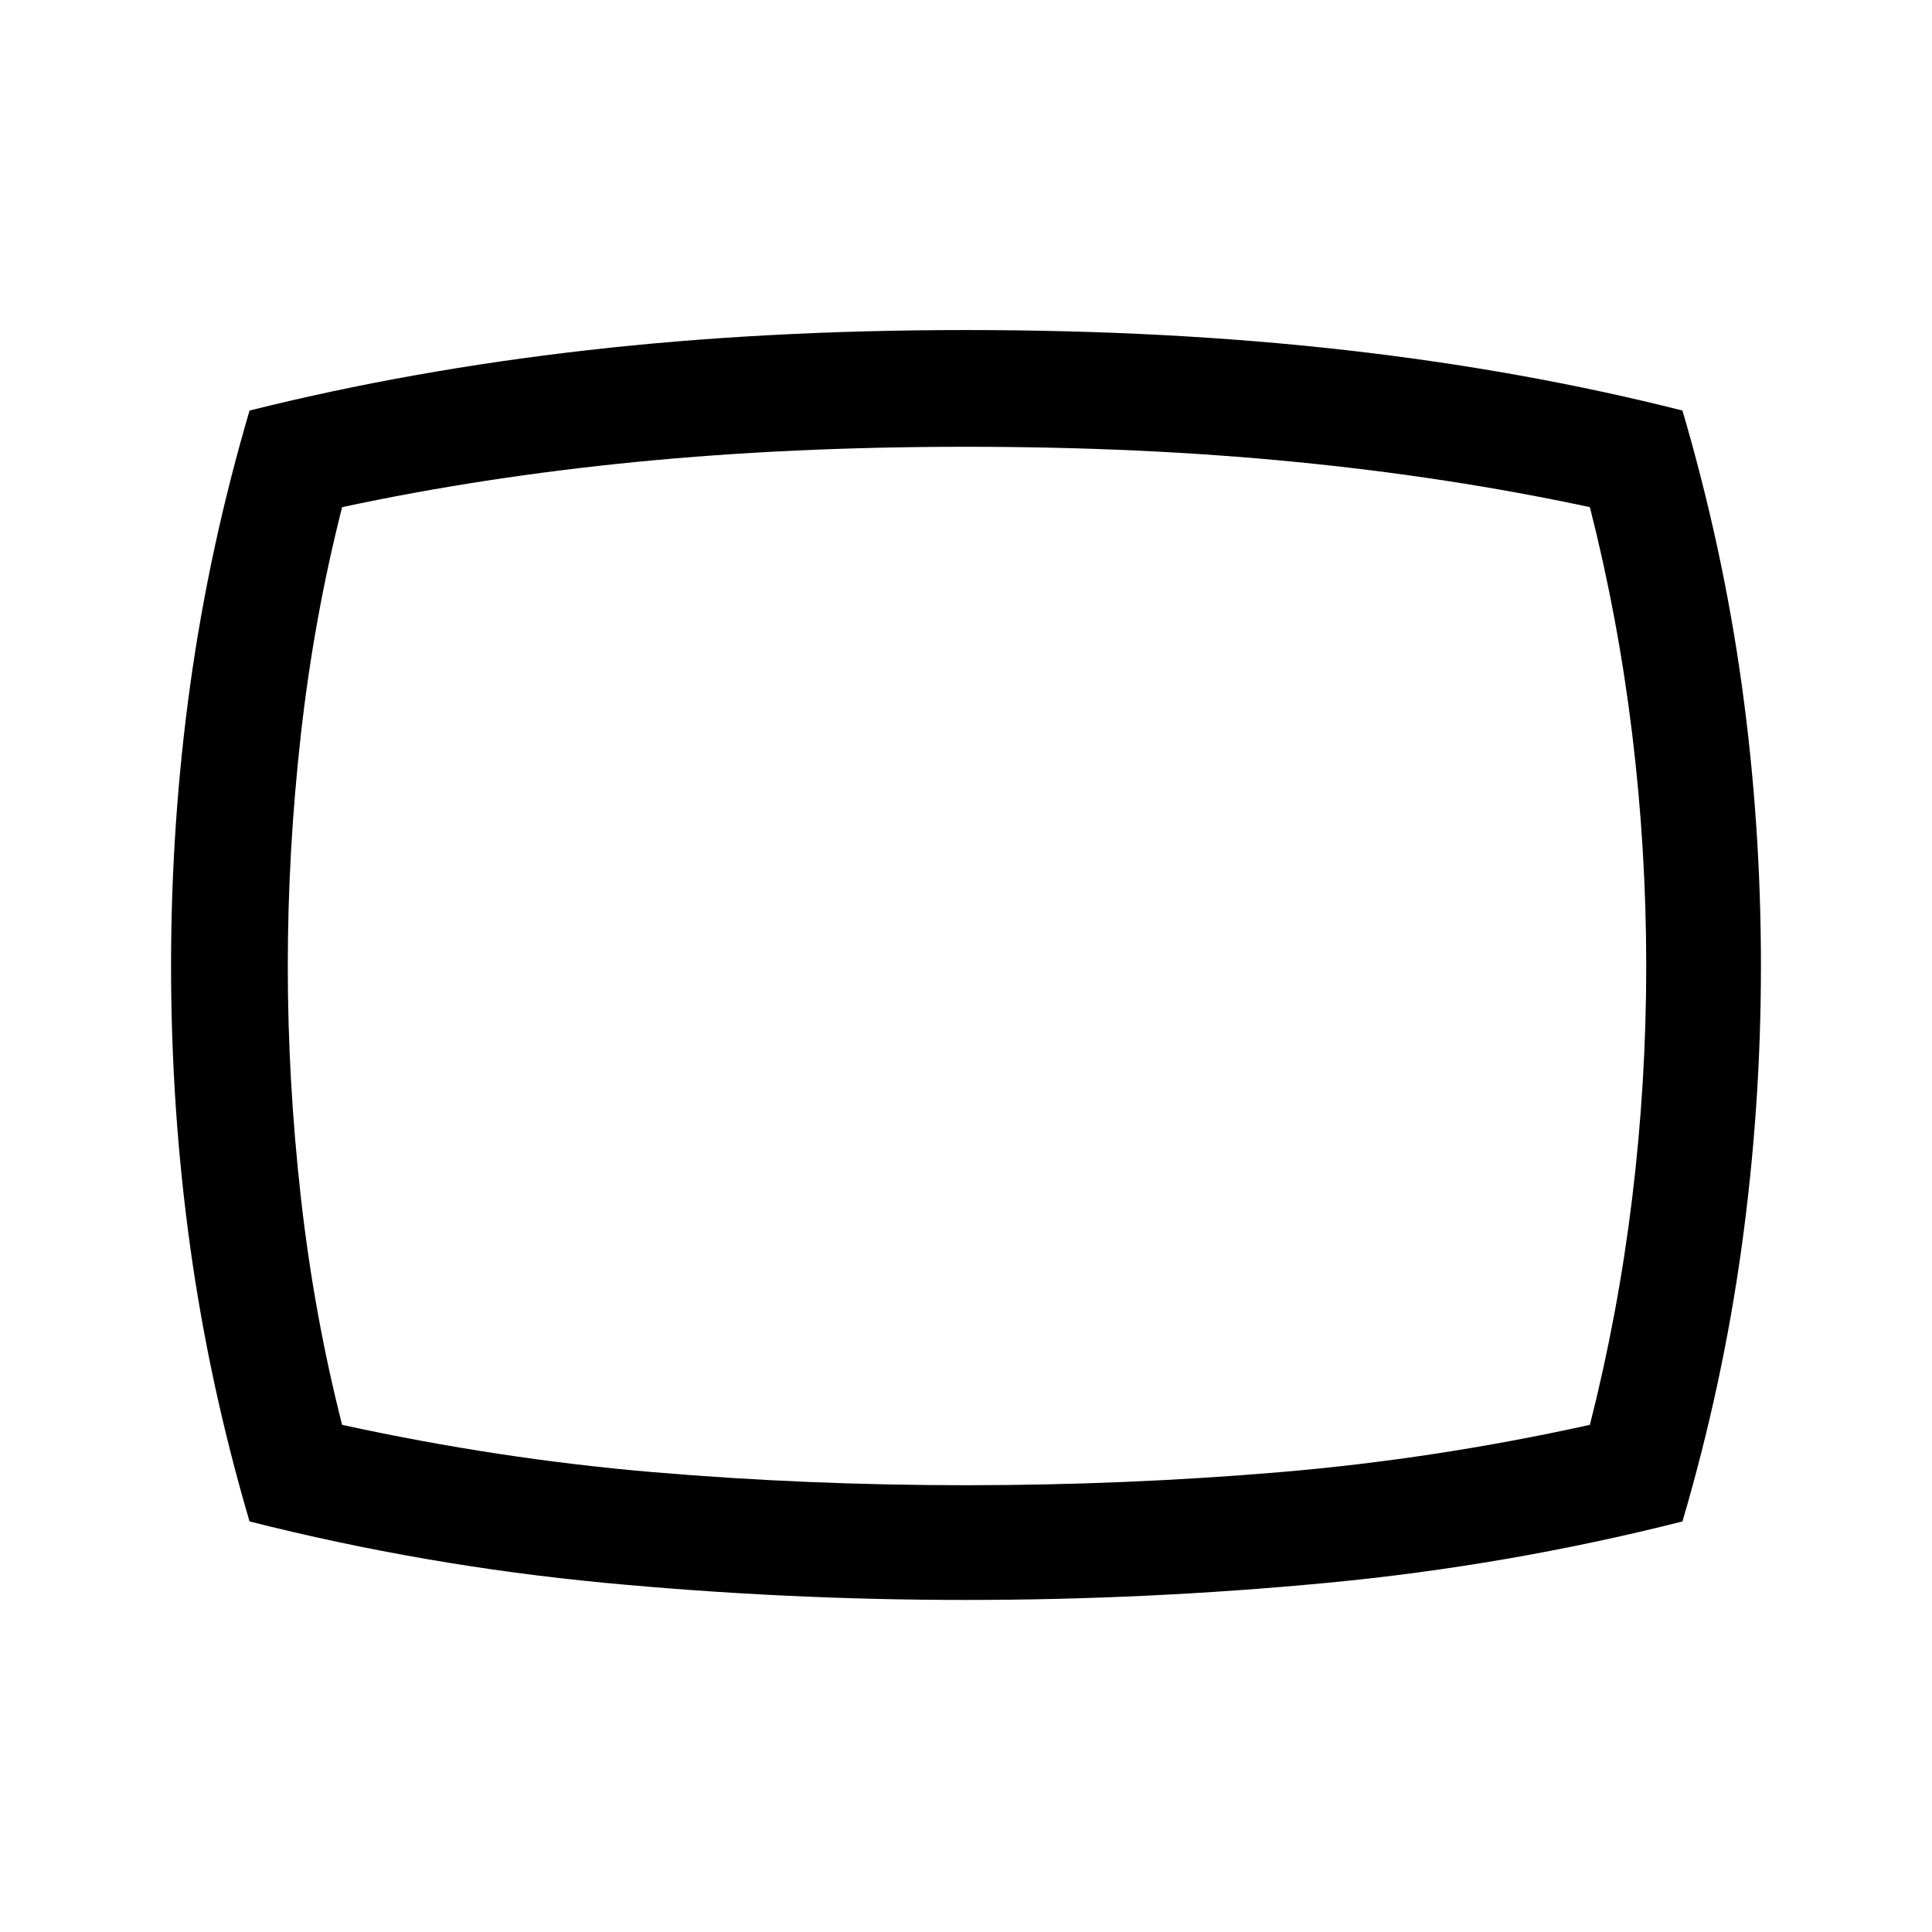 <svg xmlns="http://www.w3.org/2000/svg" height="48" width="48"><path d="M24 39.75Q19.5 39.75 15.025 39.325Q10.55 38.9 6.2 37.8Q5.2 34.4 4.725 30.975Q4.25 27.55 4.25 24Q4.25 20.45 4.725 17.025Q5.2 13.6 6.2 10.2Q10.2 9.2 14.6 8.7Q19 8.2 24 8.2Q29.05 8.2 33.45 8.7Q37.85 9.2 41.8 10.2Q42.8 13.6 43.275 17.025Q43.75 20.45 43.75 24Q43.75 27.5 43.275 30.95Q42.8 34.4 41.8 37.8Q37.45 38.9 32.975 39.325Q28.5 39.75 24 39.75ZM24 24Q24 24 24 24Q24 24 24 24Q24 24 24 24Q24 24 24 24Q24 24 24 24Q24 24 24 24Q24 24 24 24Q24 24 24 24Q24 24 24 24Q24 24 24 24Q24 24 24 24Q24 24 24 24Q24 24 24 24Q24 24 24 24Q24 24 24 24Q24 24 24 24ZM24 36.9Q27.95 36.9 31.8 36.575Q35.65 36.25 39.5 35.4Q40.2 32.65 40.55 29.775Q40.9 26.9 40.9 24Q40.9 21.1 40.55 18.225Q40.2 15.35 39.5 12.6Q36 11.85 32.175 11.475Q28.35 11.1 24 11.1Q19.65 11.1 15.825 11.475Q12 11.85 8.5 12.6Q7.8 15.35 7.475 18.25Q7.15 21.15 7.15 24Q7.15 26.85 7.475 29.75Q7.8 32.65 8.5 35.4Q12.4 36.25 16.225 36.575Q20.05 36.9 24 36.9Z"/></svg>